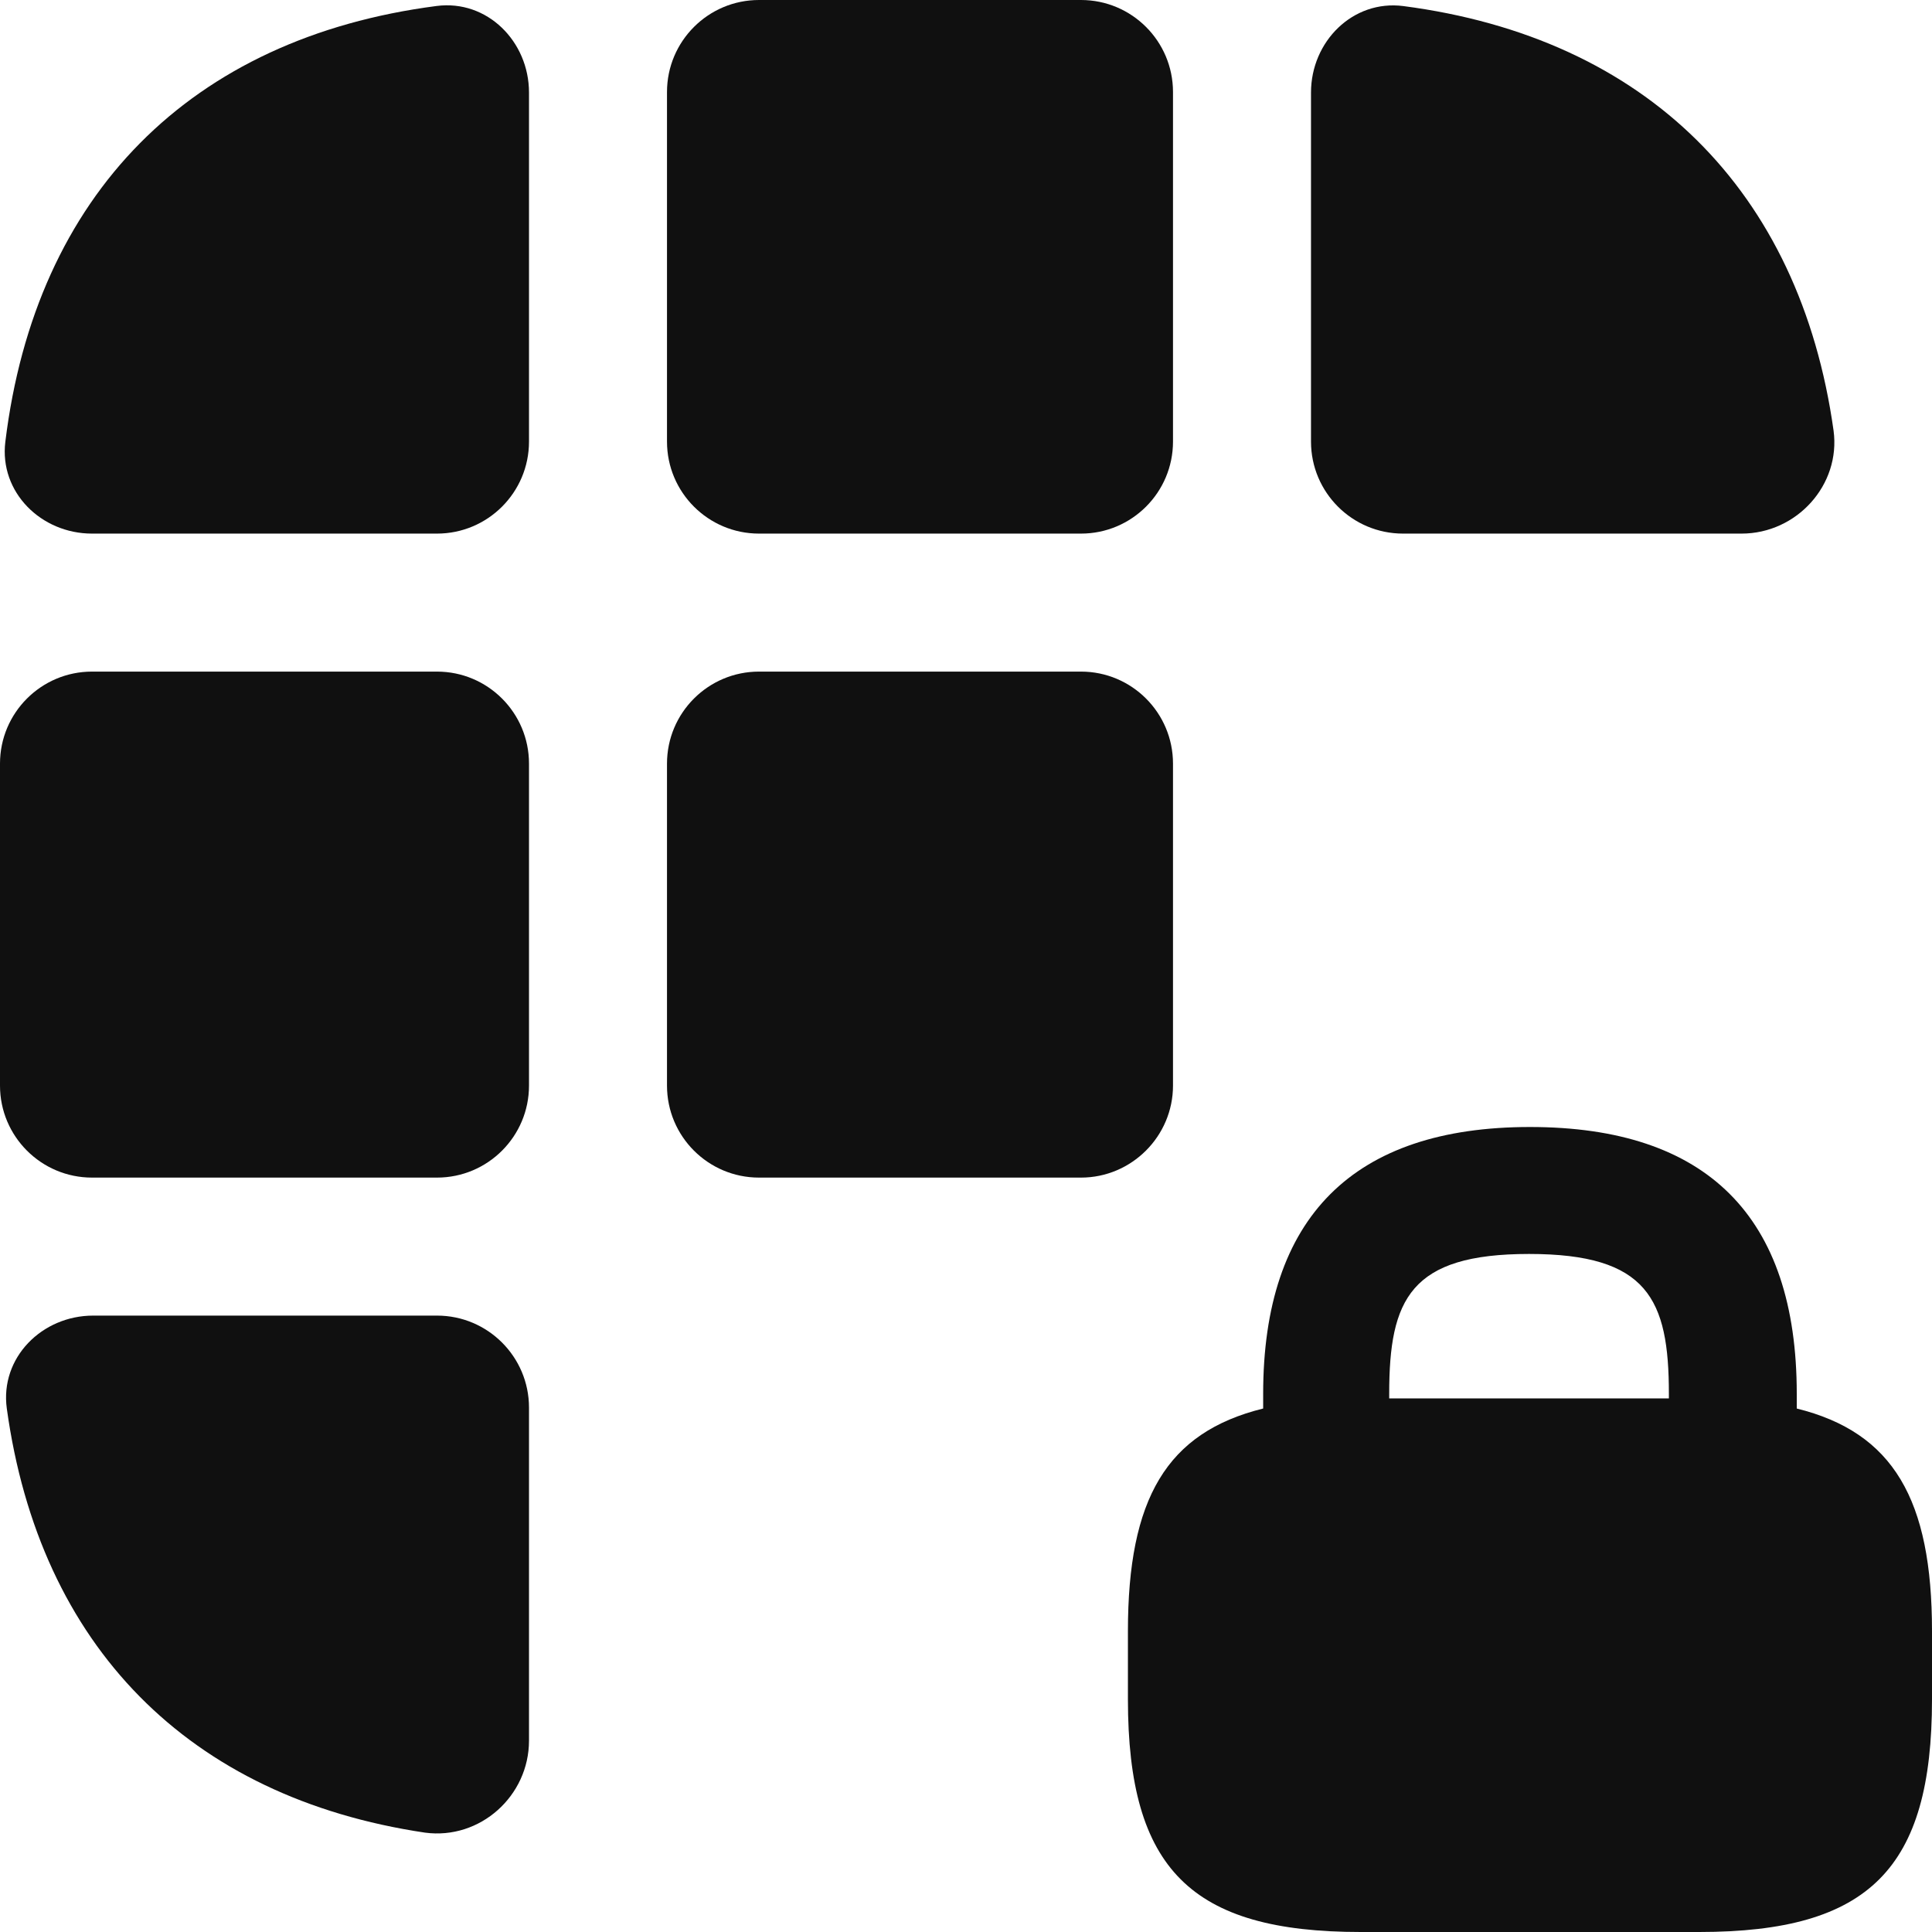 <svg width="21" height="21" viewBox="0 0 21 21" fill="none" xmlns="http://www.w3.org/2000/svg">
<path d="M19.53 15.31V15.15C19.53 13.22 18.55 12.25 16.63 12.25C14.71 12.25 13.73 13.23 13.73 15.15V15.31C12.68 15.57 12.26 16.29 12.26 17.73V18.47C12.26 20.32 12.95 21 14.79 21H18.47C20.32 21 21 20.31 21 18.47V17.73C21 16.3 20.58 15.57 19.53 15.31ZM16.62 13.63C17.91 13.63 18.14 14.12 18.14 15.15V15.2H15.1V15.15C15.1 14.12 15.33 13.63 16.62 13.63Z" fill="#101010"/>
<path d="M4.746 0.065C5.296 -0.006 5.75 0.451 5.75 1.006V4.8C5.75 5.352 5.302 5.8 4.75 5.8H1C0.447 5.8 -0.009 5.35 0.058 4.802C0.386 2.115 2.071 0.412 4.746 0.065Z" fill="#101010"/>
<path d="M18.93 5.8H15.25C14.698 5.8 14.25 5.352 14.25 4.8V1.006C14.25 0.452 14.704 -0.005 15.254 0.066C17.888 0.41 19.564 2.068 19.93 4.68C20.01 5.27 19.53 5.8 18.93 5.8Z" fill="#101010"/>
<path d="M4.75 14.3C5.302 14.3 5.75 14.748 5.75 15.3V18.92C5.75 19.52 5.22 20 4.62 19.92C2.051 19.538 0.43 17.891 0.074 15.31C-0.002 14.758 0.456 14.3 1.013 14.3H4.75Z" fill="#101010"/>
<path d="M5.75 8.3C5.75 7.748 5.302 7.3 4.75 7.3H1C0.448 7.3 0 7.748 0 8.3V11.8C0 12.352 0.448 12.8 1 12.8H4.75C5.302 12.8 5.75 12.352 5.75 11.8V8.3Z" fill="#101010"/>
<path d="M12.75 8.3C12.75 7.748 12.302 7.3 11.75 7.3H8.25C7.698 7.3 7.25 7.748 7.25 8.3V11.8C7.25 12.352 7.698 12.8 8.25 12.8H11.75C12.3 12.8 12.75 12.35 12.75 11.8V8.3Z" fill="#101010"/>
<path d="M12.75 1C12.75 0.448 12.302 0 11.75 0H8.25C7.698 0 7.25 0.448 7.25 1V4.8C7.25 5.352 7.698 5.8 8.25 5.8H11.75C12.302 5.8 12.75 5.352 12.75 4.8V1Z" fill="#101010"/>
</svg>
